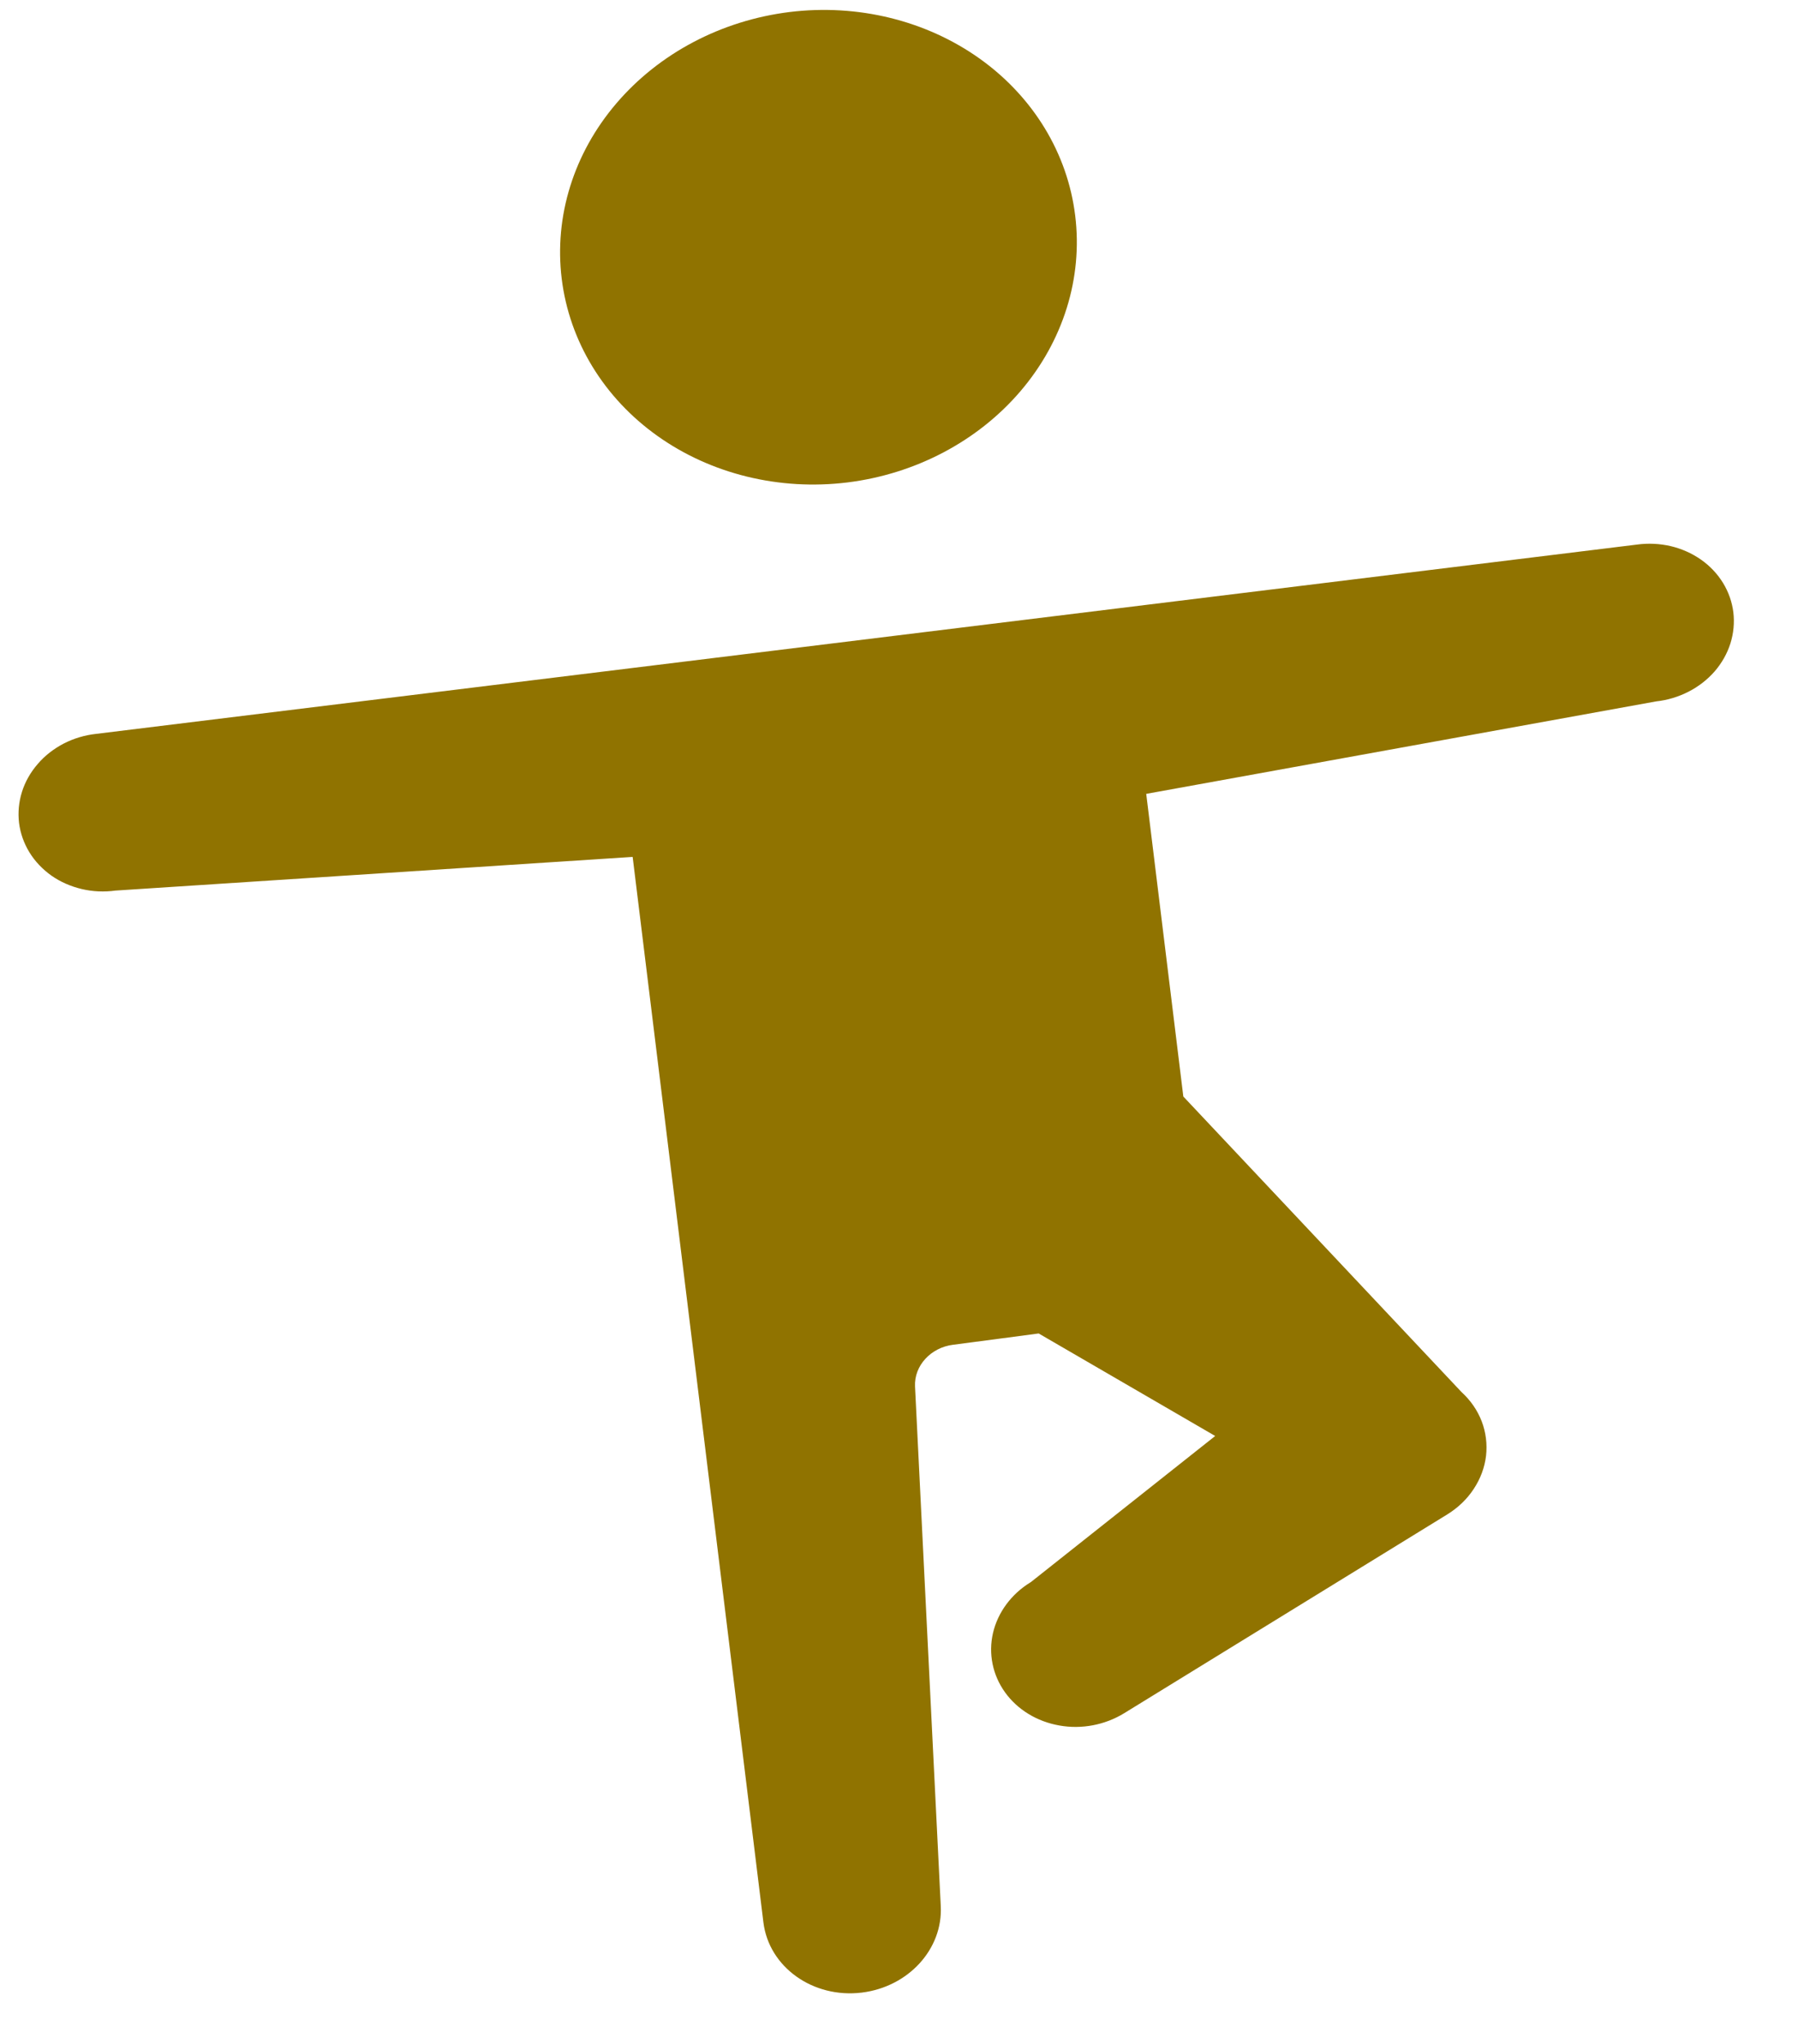 <svg width="22" height="25" viewBox="0 0 22 25" fill="none" xmlns="http://www.w3.org/2000/svg">
<path d="M9.662 0.147C8.828 0.25 8.066 0.651 7.543 1.263C7.02 1.874 6.779 2.647 6.873 3.41C6.967 4.173 7.387 4.864 8.043 5.331C8.698 5.798 9.535 6.003 10.368 5.901C11.201 5.798 11.963 5.397 12.486 4.785C13.009 4.173 13.25 3.401 13.156 2.638C13.063 1.875 12.642 1.184 11.987 0.717C11.331 0.25 10.495 0.045 9.662 0.147ZM1.178 8.976C1.039 8.991 0.904 9.031 0.781 9.094C0.658 9.158 0.549 9.242 0.462 9.344C0.374 9.445 0.308 9.561 0.269 9.685C0.23 9.809 0.218 9.938 0.233 10.065C0.249 10.192 0.292 10.314 0.36 10.425C0.428 10.536 0.52 10.632 0.629 10.71C0.739 10.787 0.865 10.842 1 10.874C1.134 10.906 1.275 10.912 1.413 10.893L7.741 10.481L9.341 23.514C9.409 24.061 9.948 24.445 10.545 24.372C11.115 24.302 11.538 23.84 11.511 23.314L11.196 16.958C11.184 16.705 11.388 16.482 11.663 16.448C11.761 16.436 12.709 16.31 12.709 16.31L14.869 17.564L12.615 19.35L12.607 19.355C12.373 19.499 12.209 19.722 12.15 19.974C12.092 20.226 12.145 20.487 12.297 20.699C12.449 20.911 12.688 21.057 12.962 21.105C13.235 21.154 13.52 21.099 13.755 20.955L17.709 18.523C17.84 18.442 17.951 18.336 18.032 18.212C18.114 18.088 18.166 17.95 18.183 17.806C18.199 17.663 18.181 17.519 18.13 17.385C18.078 17.25 17.994 17.128 17.884 17.028L14.479 13.412L14.025 9.71L20.264 8.579C20.403 8.564 20.538 8.523 20.661 8.46C20.784 8.397 20.893 8.312 20.981 8.211C21.069 8.109 21.134 7.993 21.173 7.87C21.212 7.746 21.224 7.617 21.209 7.489C21.193 7.362 21.15 7.24 21.082 7.129C21.014 7.019 20.923 6.922 20.813 6.845C20.703 6.768 20.577 6.712 20.443 6.68C20.308 6.649 20.167 6.642 20.029 6.661L1.178 8.976Z" fill="#907300"/>
</svg>
